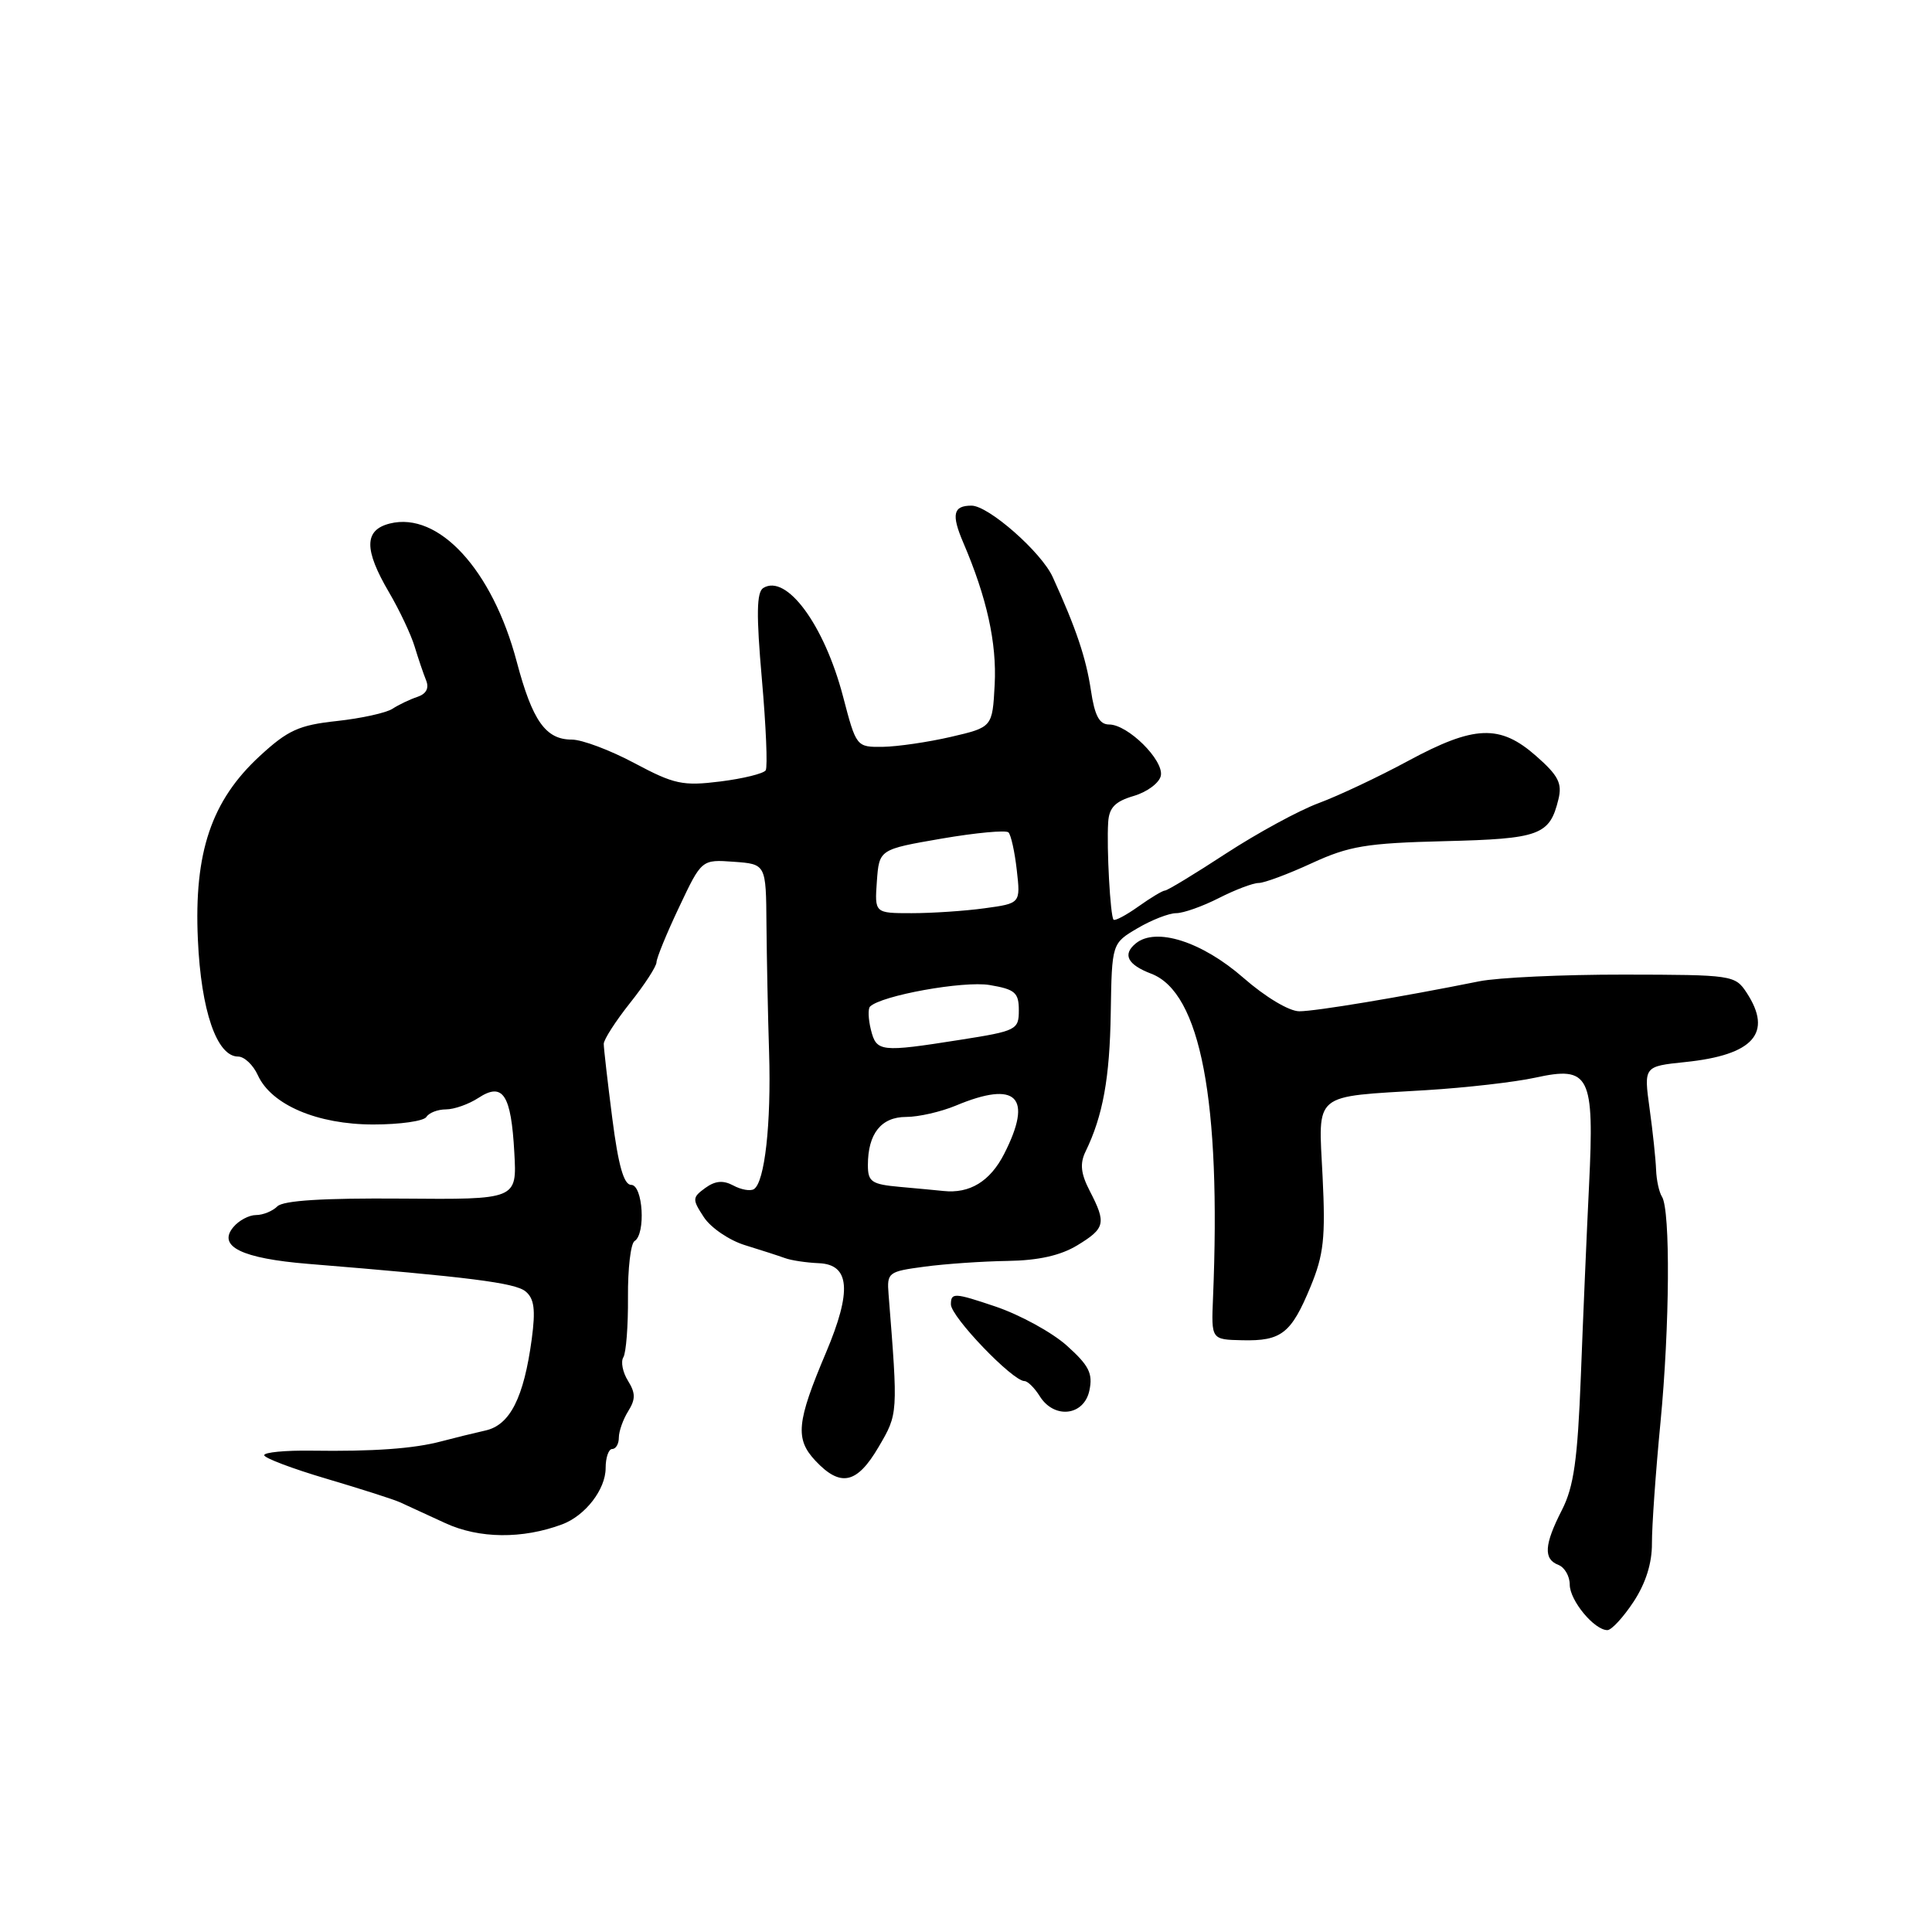 <?xml version="1.0" encoding="UTF-8" standalone="no"?>
<!DOCTYPE svg PUBLIC "-//W3C//DTD SVG 1.1//EN" "http://www.w3.org/Graphics/SVG/1.1/DTD/svg11.dtd" >
<svg xmlns="http://www.w3.org/2000/svg" xmlns:xlink="http://www.w3.org/1999/xlink" version="1.1" viewBox="0 0 256 256">
 <g >
 <path fill="currentColor"
d=" M 216.45 212.25 C 218.07 209.79 218.91 207.12 218.89 204.50 C 218.88 202.30 219.38 195.10 220.02 188.50 C 221.25 175.74 221.35 160.36 220.22 158.57 C 219.84 157.98 219.49 156.38 219.44 155.00 C 219.39 153.62 219.01 149.98 218.58 146.90 C 217.81 141.30 217.81 141.30 223.28 140.73 C 232.35 139.80 234.94 136.89 231.44 131.54 C 229.91 129.21 229.55 129.16 215.19 129.14 C 207.11 129.13 198.47 129.53 196.00 130.03 C 185.61 132.12 174.34 134.00 172.16 134.00 C 170.82 134.00 167.65 132.10 164.75 129.56 C 159.26 124.76 153.14 122.81 150.48 125.02 C 148.71 126.48 149.40 127.82 152.54 129.02 C 159.08 131.50 161.82 145.90 160.73 172.00 C 160.50 177.50 160.50 177.50 164.61 177.59 C 169.80 177.71 171.09 176.69 173.65 170.50 C 175.40 166.27 175.65 164.03 175.25 155.90 C 174.69 144.61 173.76 145.38 189.00 144.45 C 194.22 144.13 200.71 143.39 203.41 142.80 C 210.65 141.21 211.27 142.44 210.56 157.00 C 210.25 163.32 209.76 174.74 209.47 182.36 C 209.04 193.42 208.54 196.99 206.97 200.07 C 204.61 204.68 204.49 206.59 206.50 207.36 C 207.32 207.68 208.00 208.85 208.00 209.97 C 208.00 212.07 211.25 216.00 212.99 216.00 C 213.53 216.00 215.09 214.31 216.45 212.25 Z  M 74.50 201.98 C 77.56 200.83 80.25 197.35 80.25 194.53 C 80.25 193.14 80.64 192.00 81.12 192.00 C 81.61 192.00 82.00 191.32 82.00 190.49 C 82.00 189.65 82.56 188.08 83.24 186.99 C 84.23 185.40 84.22 184.59 83.21 182.96 C 82.51 181.84 82.23 180.43 82.60 179.84 C 82.96 179.25 83.24 175.67 83.21 171.89 C 83.18 168.12 83.57 164.77 84.08 164.45 C 85.59 163.52 85.20 157.00 83.63 157.00 C 82.66 157.00 81.93 154.43 81.13 148.18 C 80.51 143.33 80.00 138.90 80.00 138.32 C 80.00 137.75 81.57 135.31 83.49 132.89 C 85.41 130.48 86.99 128.05 86.99 127.50 C 87.00 126.95 88.34 123.66 89.99 120.19 C 92.97 113.88 92.97 113.88 97.24 114.19 C 101.50 114.50 101.50 114.50 101.56 122.50 C 101.60 126.90 101.75 134.55 101.91 139.50 C 102.20 148.91 101.33 156.68 99.89 157.57 C 99.42 157.86 98.19 157.64 97.16 157.08 C 95.81 156.36 94.76 156.46 93.44 157.42 C 91.72 158.68 91.71 158.91 93.27 161.29 C 94.18 162.68 96.63 164.35 98.71 164.99 C 100.80 165.63 103.17 166.40 104.00 166.70 C 104.83 167.01 106.85 167.31 108.50 167.38 C 112.62 167.55 112.90 171.05 109.46 179.20 C 105.55 188.43 105.33 190.66 108.05 193.56 C 111.38 197.10 113.55 196.63 116.42 191.73 C 119.01 187.31 119.00 187.41 117.74 171.50 C 117.51 168.61 117.69 168.48 122.50 167.84 C 125.25 167.47 130.20 167.13 133.50 167.08 C 137.59 167.02 140.53 166.36 142.75 165.01 C 146.46 162.75 146.61 162.08 144.40 157.81 C 143.21 155.51 143.07 154.19 143.83 152.61 C 146.14 147.86 147.05 142.87 147.18 134.17 C 147.33 125.00 147.33 125.00 150.72 123.00 C 152.59 121.90 154.89 121.00 155.85 121.00 C 156.80 121.00 159.34 120.10 161.50 119.00 C 163.66 117.90 166.03 117.00 166.78 117.00 C 167.52 117.00 170.69 115.82 173.81 114.38 C 178.76 112.10 181.04 111.72 191.38 111.46 C 204.03 111.15 205.34 110.68 206.50 105.91 C 207.02 103.79 206.49 102.76 203.53 100.16 C 198.74 95.95 195.36 96.09 186.59 100.82 C 182.69 102.93 177.36 105.44 174.75 106.41 C 172.14 107.37 166.62 110.38 162.47 113.08 C 158.33 115.79 154.68 118.00 154.37 118.00 C 154.06 118.00 152.48 118.95 150.85 120.11 C 149.22 121.27 147.73 122.06 147.55 121.86 C 147.12 121.40 146.62 112.33 146.84 108.96 C 146.96 107.01 147.76 106.19 150.25 105.46 C 152.03 104.93 153.64 103.72 153.82 102.77 C 154.20 100.70 149.44 96.00 146.97 96.00 C 145.67 96.00 145.05 94.85 144.55 91.46 C 143.90 87.15 142.59 83.27 139.49 76.46 C 137.99 73.16 130.98 67.00 128.73 67.00 C 126.30 67.00 126.04 68.16 127.63 71.88 C 130.76 79.17 132.09 85.20 131.80 90.71 C 131.50 96.36 131.50 96.36 126.00 97.64 C 122.97 98.34 118.92 98.93 116.98 98.96 C 113.47 99.00 113.46 98.98 111.70 92.26 C 109.22 82.81 104.22 76.01 101.14 77.91 C 100.25 78.46 100.20 81.42 100.95 89.96 C 101.50 96.19 101.73 101.63 101.46 102.07 C 101.19 102.50 98.48 103.17 95.45 103.55 C 90.48 104.17 89.34 103.93 84.07 101.12 C 80.85 99.40 77.12 98.00 75.77 98.00 C 72.30 98.00 70.55 95.52 68.47 87.68 C 65.25 75.50 58.12 67.75 51.65 69.37 C 48.24 70.23 48.21 72.80 51.55 78.49 C 52.95 80.88 54.47 84.11 54.94 85.67 C 55.41 87.22 56.09 89.23 56.45 90.12 C 56.89 91.18 56.49 91.94 55.31 92.34 C 54.31 92.67 52.83 93.38 52.00 93.92 C 51.17 94.46 47.86 95.19 44.63 95.54 C 39.61 96.08 38.14 96.75 34.42 100.18 C 28.01 106.09 25.69 112.95 26.22 124.50 C 26.64 133.94 28.73 140.00 31.55 140.00 C 32.37 140.00 33.55 141.11 34.17 142.48 C 35.96 146.40 42.05 149.00 49.47 149.00 C 53.00 149.00 56.16 148.55 56.50 148.00 C 56.84 147.45 58.01 147.00 59.09 147.00 C 60.18 147.00 62.12 146.31 63.39 145.48 C 66.64 143.35 67.73 145.01 68.15 152.73 C 68.50 158.95 68.50 158.95 53.20 158.82 C 42.84 158.74 37.53 159.07 36.75 159.85 C 36.12 160.48 34.85 161.00 33.92 161.00 C 33.00 161.00 31.64 161.72 30.91 162.61 C 28.79 165.16 32.04 166.75 40.84 167.47 C 62.17 169.21 68.27 169.98 69.64 171.12 C 70.79 172.07 70.98 173.52 70.46 177.43 C 69.41 185.21 67.58 188.83 64.32 189.55 C 62.77 189.90 60.15 190.54 58.50 190.98 C 54.83 191.96 49.48 192.34 41.25 192.22 C 37.81 192.17 35.00 192.44 35.01 192.82 C 35.01 193.19 38.72 194.60 43.26 195.94 C 47.79 197.28 52.17 198.68 53.00 199.06 C 53.83 199.44 56.52 200.68 59.00 201.82 C 63.48 203.89 69.23 203.95 74.50 201.98 Z  M 144.35 184.25 C 144.83 181.99 144.30 180.94 141.37 178.31 C 139.41 176.55 135.15 174.22 131.90 173.12 C 126.45 171.28 126.00 171.26 126.00 172.84 C 126.00 174.48 134.17 183.00 135.75 183.00 C 136.17 183.00 137.08 183.90 137.77 185.00 C 139.68 188.07 143.64 187.62 144.35 184.25 Z  M 119.25 157.27 C 115.48 156.93 115.00 156.60 115.00 154.38 C 115.00 150.22 116.76 148.00 120.07 148.00 C 121.72 148.00 124.68 147.32 126.65 146.50 C 134.73 143.12 136.92 145.32 133.05 152.91 C 131.19 156.54 128.49 158.19 125.00 157.81 C 124.17 157.72 121.59 157.48 119.25 157.27 Z  M 115.40 136.45 C 115.05 135.05 115.00 133.67 115.28 133.38 C 116.76 131.91 127.67 129.94 131.13 130.52 C 134.50 131.09 135.00 131.52 135.00 133.87 C 135.00 136.45 134.70 136.61 127.24 137.78 C 116.64 139.45 116.14 139.39 115.40 136.45 Z  M 116.19 116.77 C 116.50 112.55 116.50 112.55 124.77 111.12 C 129.31 110.34 133.31 109.97 133.63 110.30 C 133.96 110.63 134.46 112.88 134.73 115.30 C 135.23 119.70 135.23 119.70 130.47 120.35 C 127.86 120.71 123.51 121.00 120.80 121.00 C 115.89 121.00 115.89 121.00 116.19 116.77 Z "/>
</g>
</svg>